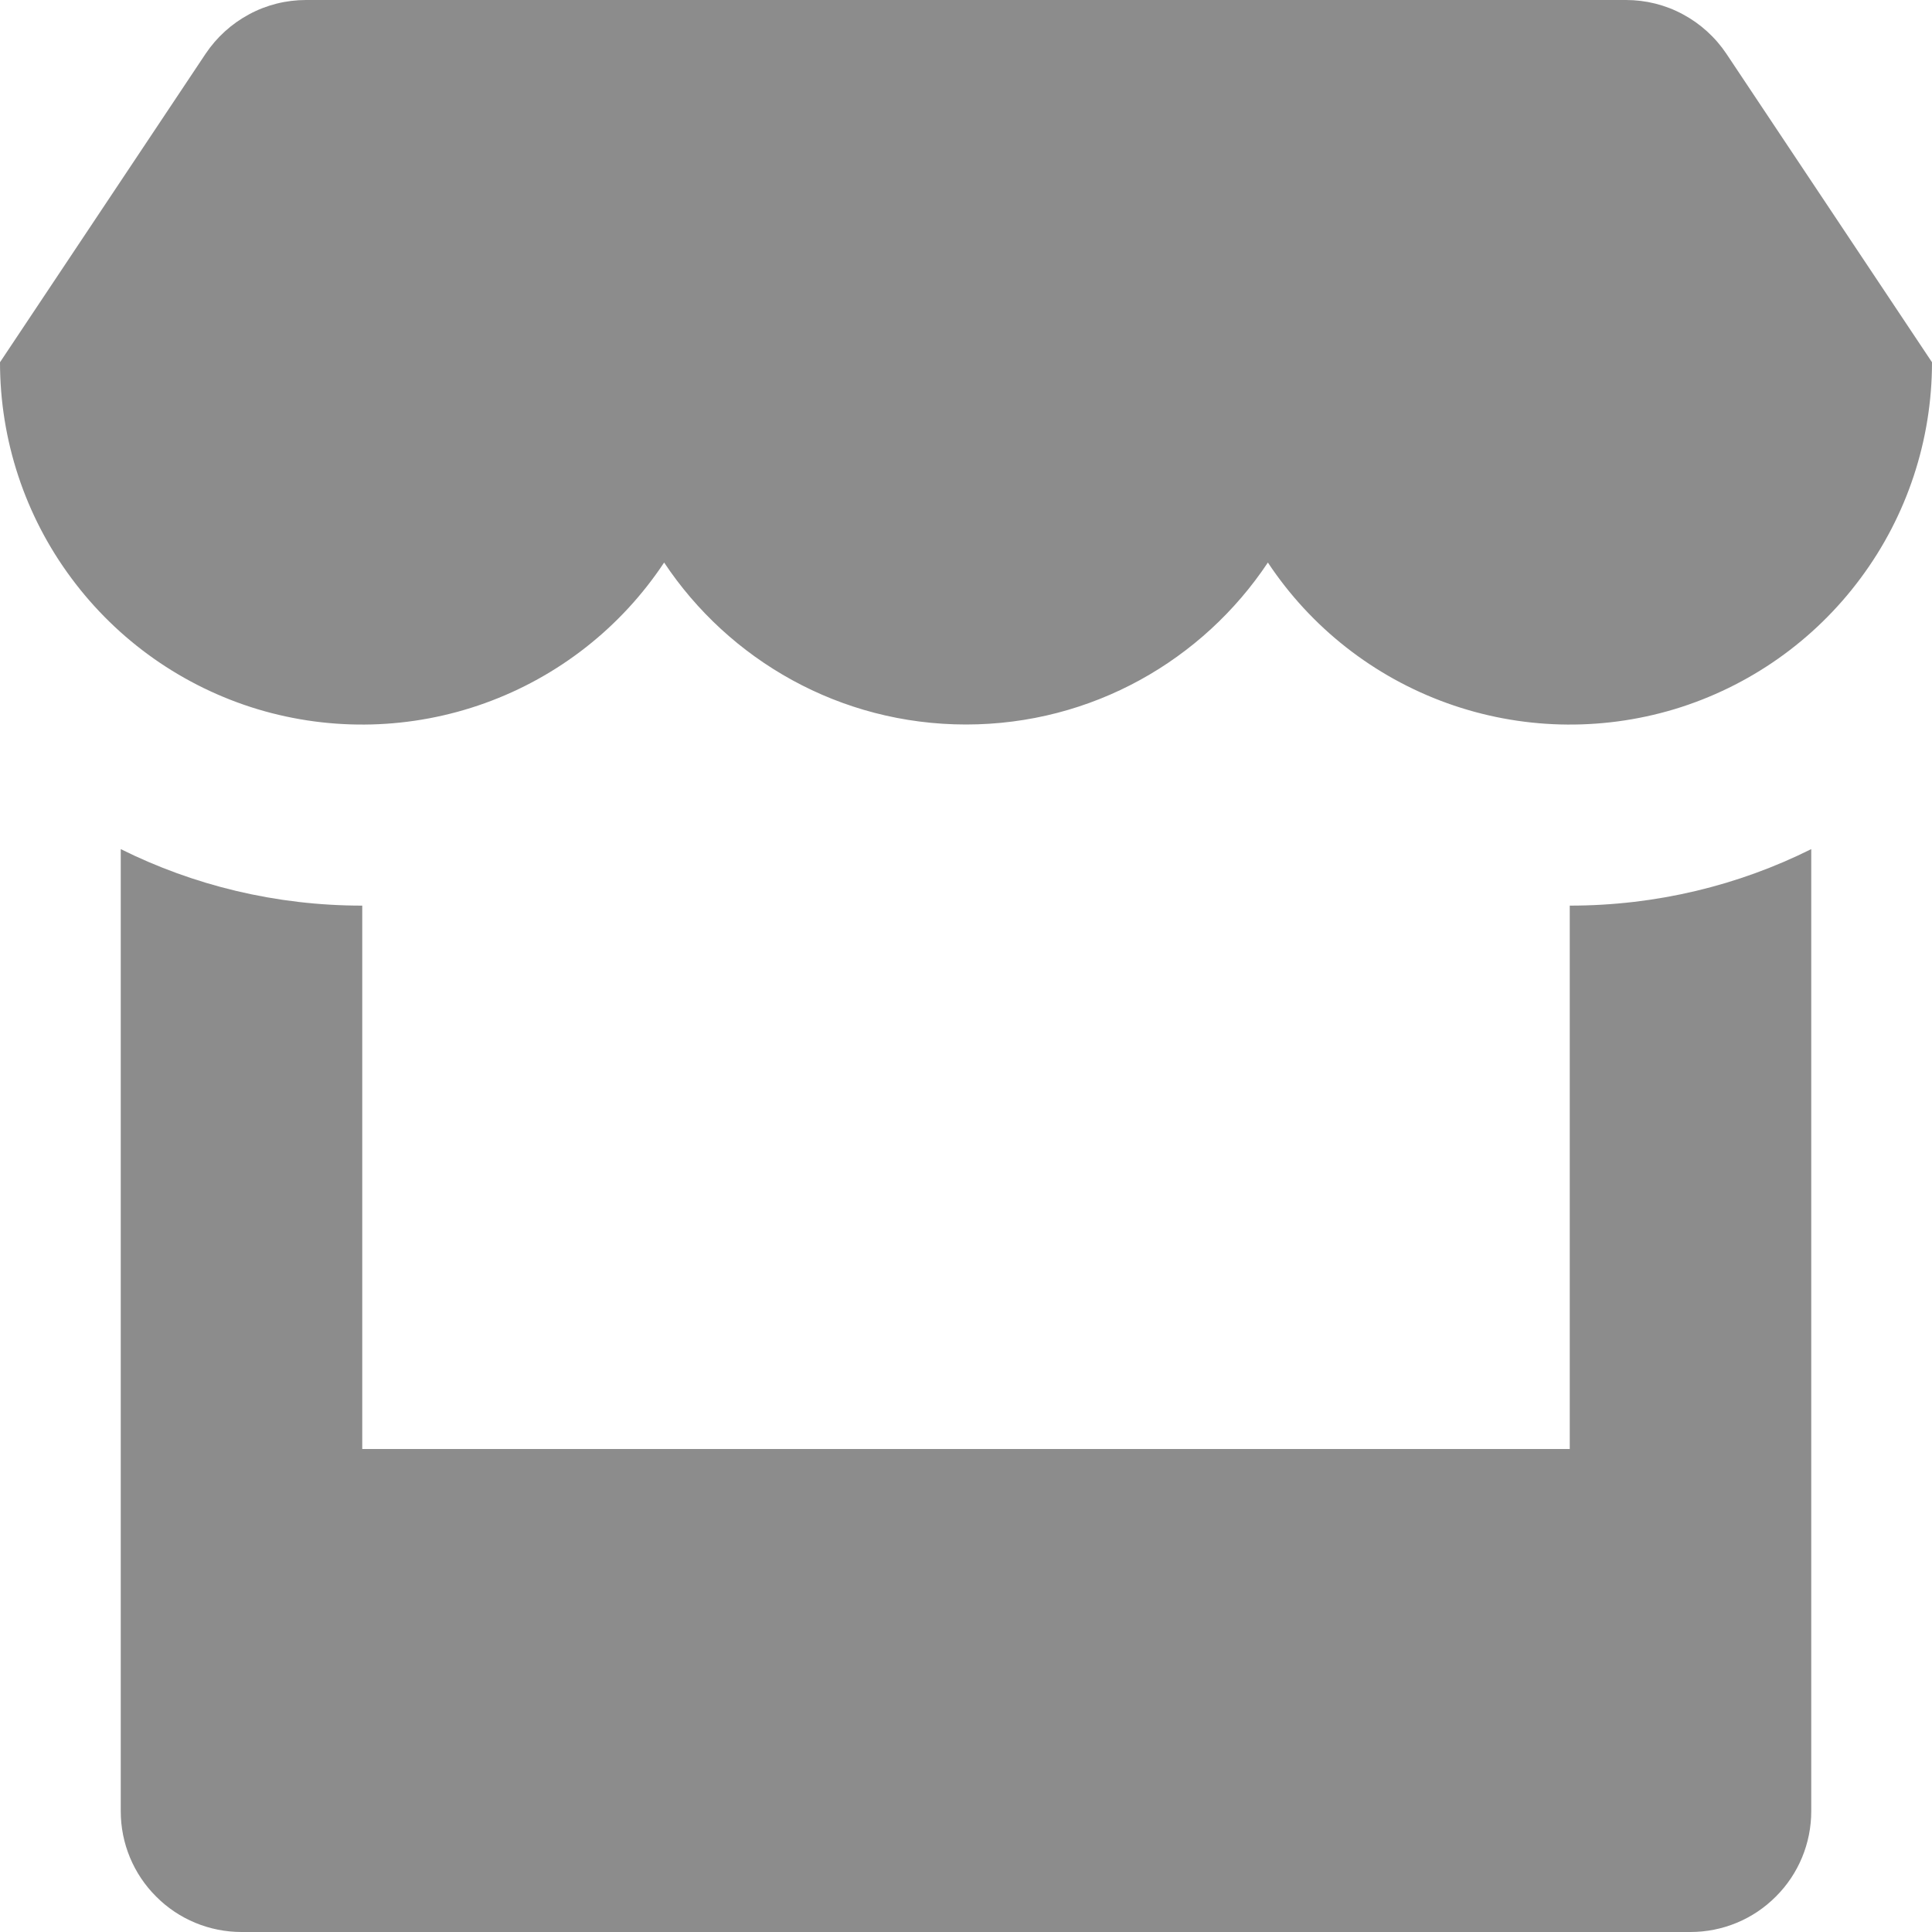 <svg width="12" height="12" viewBox="0 0 12 12" fill="none" xmlns="http://www.w3.org/2000/svg">
<g clip-path="url(#clip0_1876_551)">
<path fill-rule="evenodd" clip-rule="evenodd" d="M2.25 5.625V9H9.75V5.625C10.289 5.625 10.799 5.499 11.25 5.274V11.25C11.25 11.449 11.171 11.64 11.03 11.78C10.89 11.921 10.699 12 10.5 12H1.5C1.301 12 1.11 11.921 0.97 11.78C0.829 11.64 0.75 11.449 0.75 11.25V5.274C1.202 5.499 1.712 5.625 2.25 5.625ZM5.91583e-08 2.25L1.277 0.334C1.346 0.231 1.439 0.147 1.547 0.089C1.656 0.03 1.778 -1.84645e-05 1.901 8.39955e-09H10.099C10.222 -1.84645e-05 10.344 0.03 10.453 0.089C10.561 0.147 10.654 0.231 10.723 0.334L12 2.25C12 2.733 11.845 3.204 11.556 3.592C11.268 3.98 10.863 4.265 10.4 4.405C9.937 4.544 9.442 4.531 8.987 4.367C8.532 4.203 8.142 3.897 7.875 3.494C7.472 4.1 6.782 4.5 6 4.5C5.218 4.5 4.528 4.1 4.125 3.494C3.858 3.897 3.468 4.203 3.013 4.367C2.558 4.531 2.063 4.544 1.6 4.405C1.137 4.265 0.732 3.98 0.444 3.592C0.155 3.204 -0 2.733 5.91583e-08 2.25Z" fill="#1A1A1A" fill-opacity="0.5"/>
</g>
<defs>
<clipPath id="clip0_1876_551">
<rect width="12" height="12" fill="white"/>
</clipPath>
</defs>
</svg>
